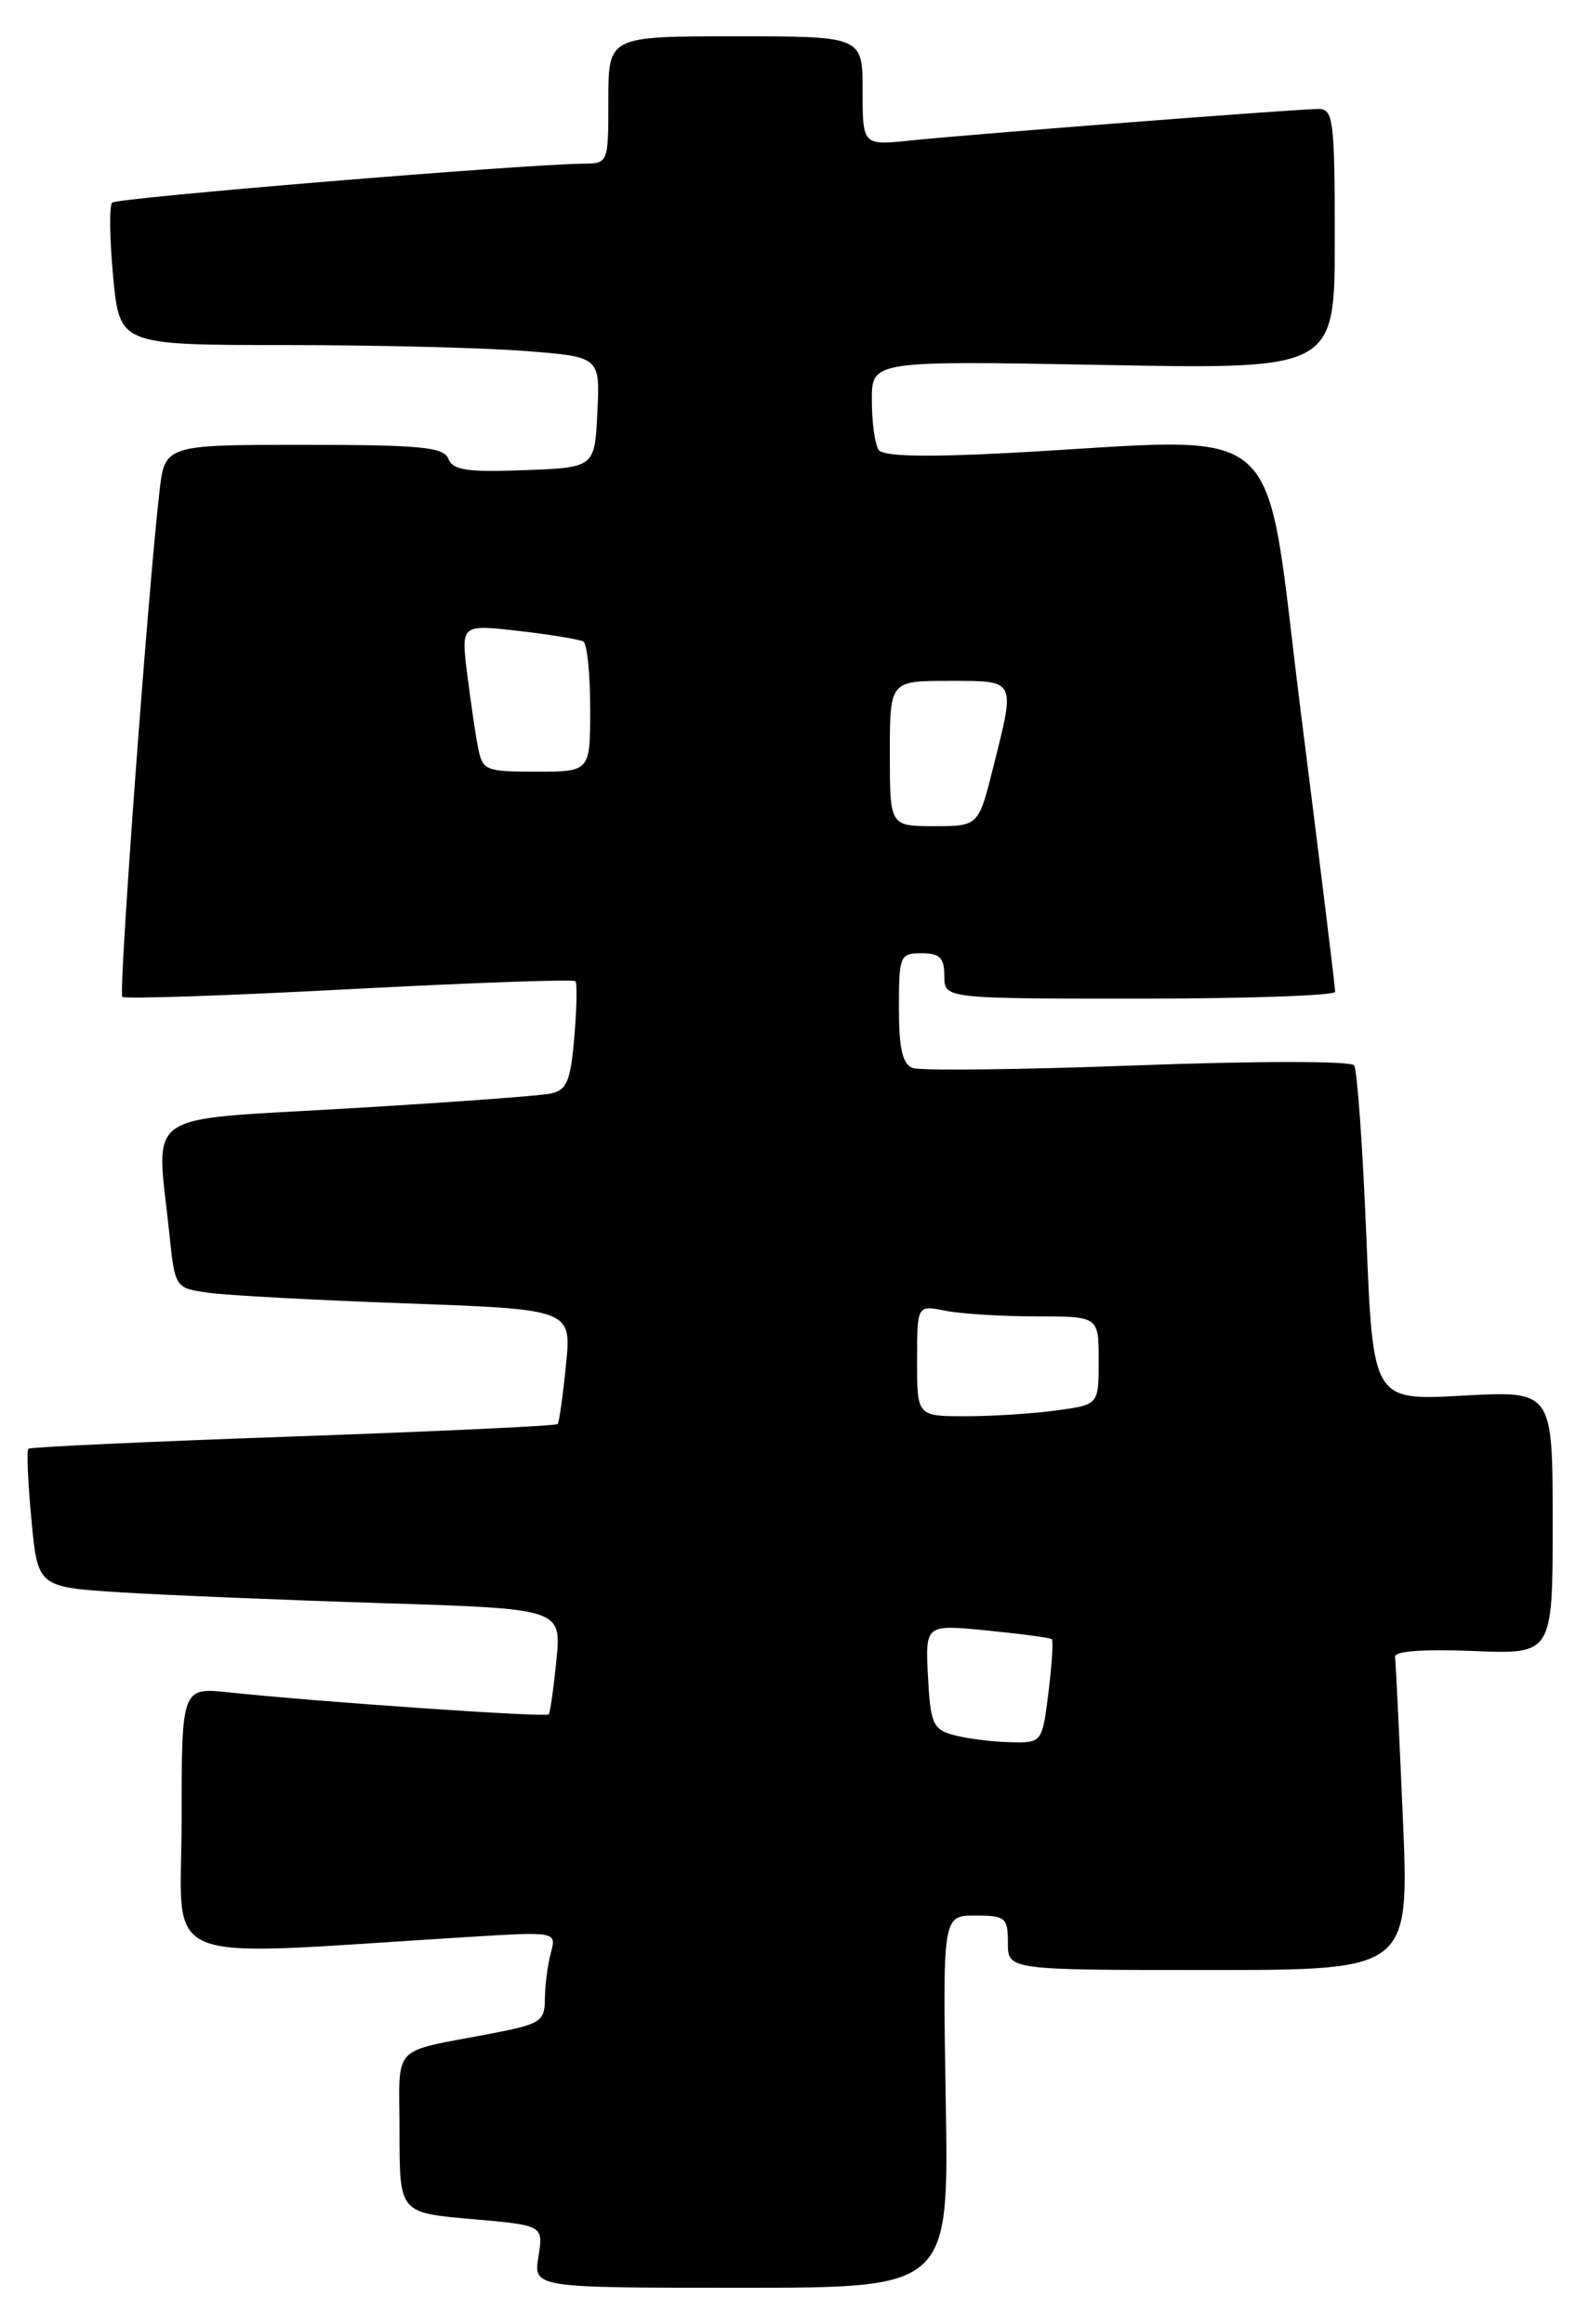 <?xml version="1.0" encoding="UTF-8" standalone="no"?>
<!DOCTYPE svg PUBLIC "-//W3C//DTD SVG 1.1//EN" "http://www.w3.org/Graphics/SVG/1.1/DTD/svg11.dtd" >
<svg xmlns="http://www.w3.org/2000/svg" xmlns:xlink="http://www.w3.org/1999/xlink" version="1.1" viewBox="0 0 175 256">
 <g >
 <path fill="currentColor"
d=" M 104.16 231.50 C 103.82 211.00 103.82 211.00 107.41 211.00 C 110.73 211.00 111.00 211.22 111.00 214.00 C 111.00 217.00 111.00 217.00 133.11 217.00 C 155.21 217.00 155.21 217.00 154.50 200.25 C 154.10 191.04 153.72 183.05 153.64 182.50 C 153.55 181.88 156.79 181.63 162.25 181.86 C 171.00 182.22 171.00 182.22 171.00 167.70 C 171.00 153.19 171.00 153.19 161.11 153.73 C 151.21 154.28 151.21 154.28 150.48 136.25 C 150.08 126.33 149.47 117.83 149.13 117.35 C 148.77 116.86 138.40 116.86 125.26 117.35 C 112.48 117.83 101.34 117.96 100.51 117.64 C 99.39 117.21 99.00 115.49 99.00 111.03 C 99.00 105.26 99.11 105.00 101.50 105.00 C 103.50 105.00 104.00 105.50 104.00 107.50 C 104.00 110.00 104.00 110.00 125.50 110.00 C 137.32 110.00 147.02 109.66 147.04 109.25 C 147.06 108.84 145.37 95.11 143.30 78.75 C 139.03 45.09 142.54 48.23 111.00 49.90 C 101.86 50.38 97.26 50.27 96.77 49.56 C 96.36 48.98 96.02 46.53 96.02 44.11 C 96.00 39.73 96.00 39.73 121.50 40.20 C 147.00 40.68 147.00 40.68 147.00 26.34 C 147.00 13.32 146.84 12.00 145.24 12.00 C 142.94 12.00 107.05 14.77 100.25 15.48 C 95.00 16.02 95.00 16.02 95.00 10.01 C 95.00 4.00 95.00 4.00 81.00 4.00 C 67.00 4.00 67.00 4.00 67.00 11.00 C 67.00 17.96 66.99 18.00 64.25 18.03 C 57.50 18.10 12.88 21.79 12.35 22.32 C 12.02 22.64 12.07 26.31 12.46 30.46 C 13.17 38.00 13.17 38.00 31.34 38.01 C 41.33 38.01 53.23 38.30 57.79 38.66 C 66.09 39.30 66.09 39.30 65.79 45.40 C 65.50 51.50 65.50 51.50 57.73 51.79 C 51.47 52.03 49.86 51.79 49.38 50.54 C 48.88 49.25 46.35 49.00 33.46 49.00 C 18.14 49.00 18.14 49.00 17.55 54.25 C 16.23 65.90 13.04 109.37 13.47 109.80 C 13.72 110.06 24.97 109.68 38.46 108.96 C 51.95 108.25 63.16 107.85 63.37 108.08 C 63.58 108.31 63.52 111.09 63.25 114.26 C 62.83 119.13 62.42 120.09 60.63 120.46 C 59.46 120.71 49.39 121.44 38.25 122.10 C 15.30 123.45 17.21 122.12 18.64 135.79 C 19.27 141.86 19.27 141.87 22.89 142.39 C 24.87 142.68 34.70 143.21 44.72 143.57 C 62.95 144.23 62.95 144.23 62.33 150.36 C 62.00 153.74 61.58 156.66 61.42 156.86 C 61.25 157.06 48.15 157.67 32.31 158.23 C 16.46 158.79 3.33 159.39 3.13 159.58 C 2.92 159.76 3.07 163.27 3.46 167.37 C 4.15 174.82 4.15 174.82 13.33 175.40 C 18.37 175.71 31.35 176.25 42.17 176.59 C 61.83 177.21 61.83 177.21 61.28 182.86 C 60.97 185.96 60.59 188.65 60.43 188.84 C 60.14 189.19 35.02 187.46 25.25 186.42 C 20.00 185.86 20.00 185.86 20.00 200.55 C 20.00 216.94 16.51 215.51 51.40 213.37 C 61.30 212.76 61.30 212.76 60.66 215.13 C 60.31 216.43 60.02 218.71 60.01 220.18 C 60.00 222.64 59.54 222.95 54.25 223.97 C 42.82 226.18 44.00 224.91 44.00 234.89 C 44.00 243.74 44.00 243.74 51.93 244.43 C 59.85 245.12 59.85 245.12 59.30 248.56 C 58.74 252.00 58.74 252.00 81.62 252.00 C 104.50 252.00 104.50 252.00 104.16 231.50 Z  M 105.00 191.11 C 102.75 190.49 102.47 189.83 102.20 184.68 C 101.90 178.93 101.90 178.93 108.70 179.60 C 112.44 179.97 115.65 180.40 115.83 180.55 C 116.02 180.71 115.85 183.34 115.47 186.42 C 114.77 192.00 114.77 192.00 111.13 191.90 C 109.14 191.85 106.38 191.49 105.00 191.11 Z  M 101.00 149.88 C 101.00 143.75 101.00 143.75 104.12 144.38 C 105.84 144.72 110.34 145.00 114.12 145.00 C 121.00 145.00 121.00 145.00 121.00 149.86 C 121.00 154.73 121.00 154.73 116.36 155.36 C 113.81 155.71 109.31 156.00 106.36 156.00 C 101.00 156.00 101.00 156.00 101.00 149.88 Z  M 98.00 83.00 C 98.00 75.00 98.00 75.00 104.50 75.00 C 111.98 75.00 111.84 74.74 109.38 84.54 C 107.76 91.00 107.76 91.00 102.88 91.00 C 98.00 91.00 98.00 91.00 98.00 83.00 Z  M 52.63 82.25 C 52.34 80.74 51.81 77.09 51.44 74.14 C 50.78 68.78 50.78 68.78 57.14 69.50 C 60.64 69.90 63.84 70.43 64.25 70.67 C 64.66 70.92 65.00 74.24 65.00 78.06 C 65.00 85.00 65.00 85.00 59.08 85.00 C 53.41 85.00 53.14 84.88 52.63 82.25 Z "/>
</g>
</svg>